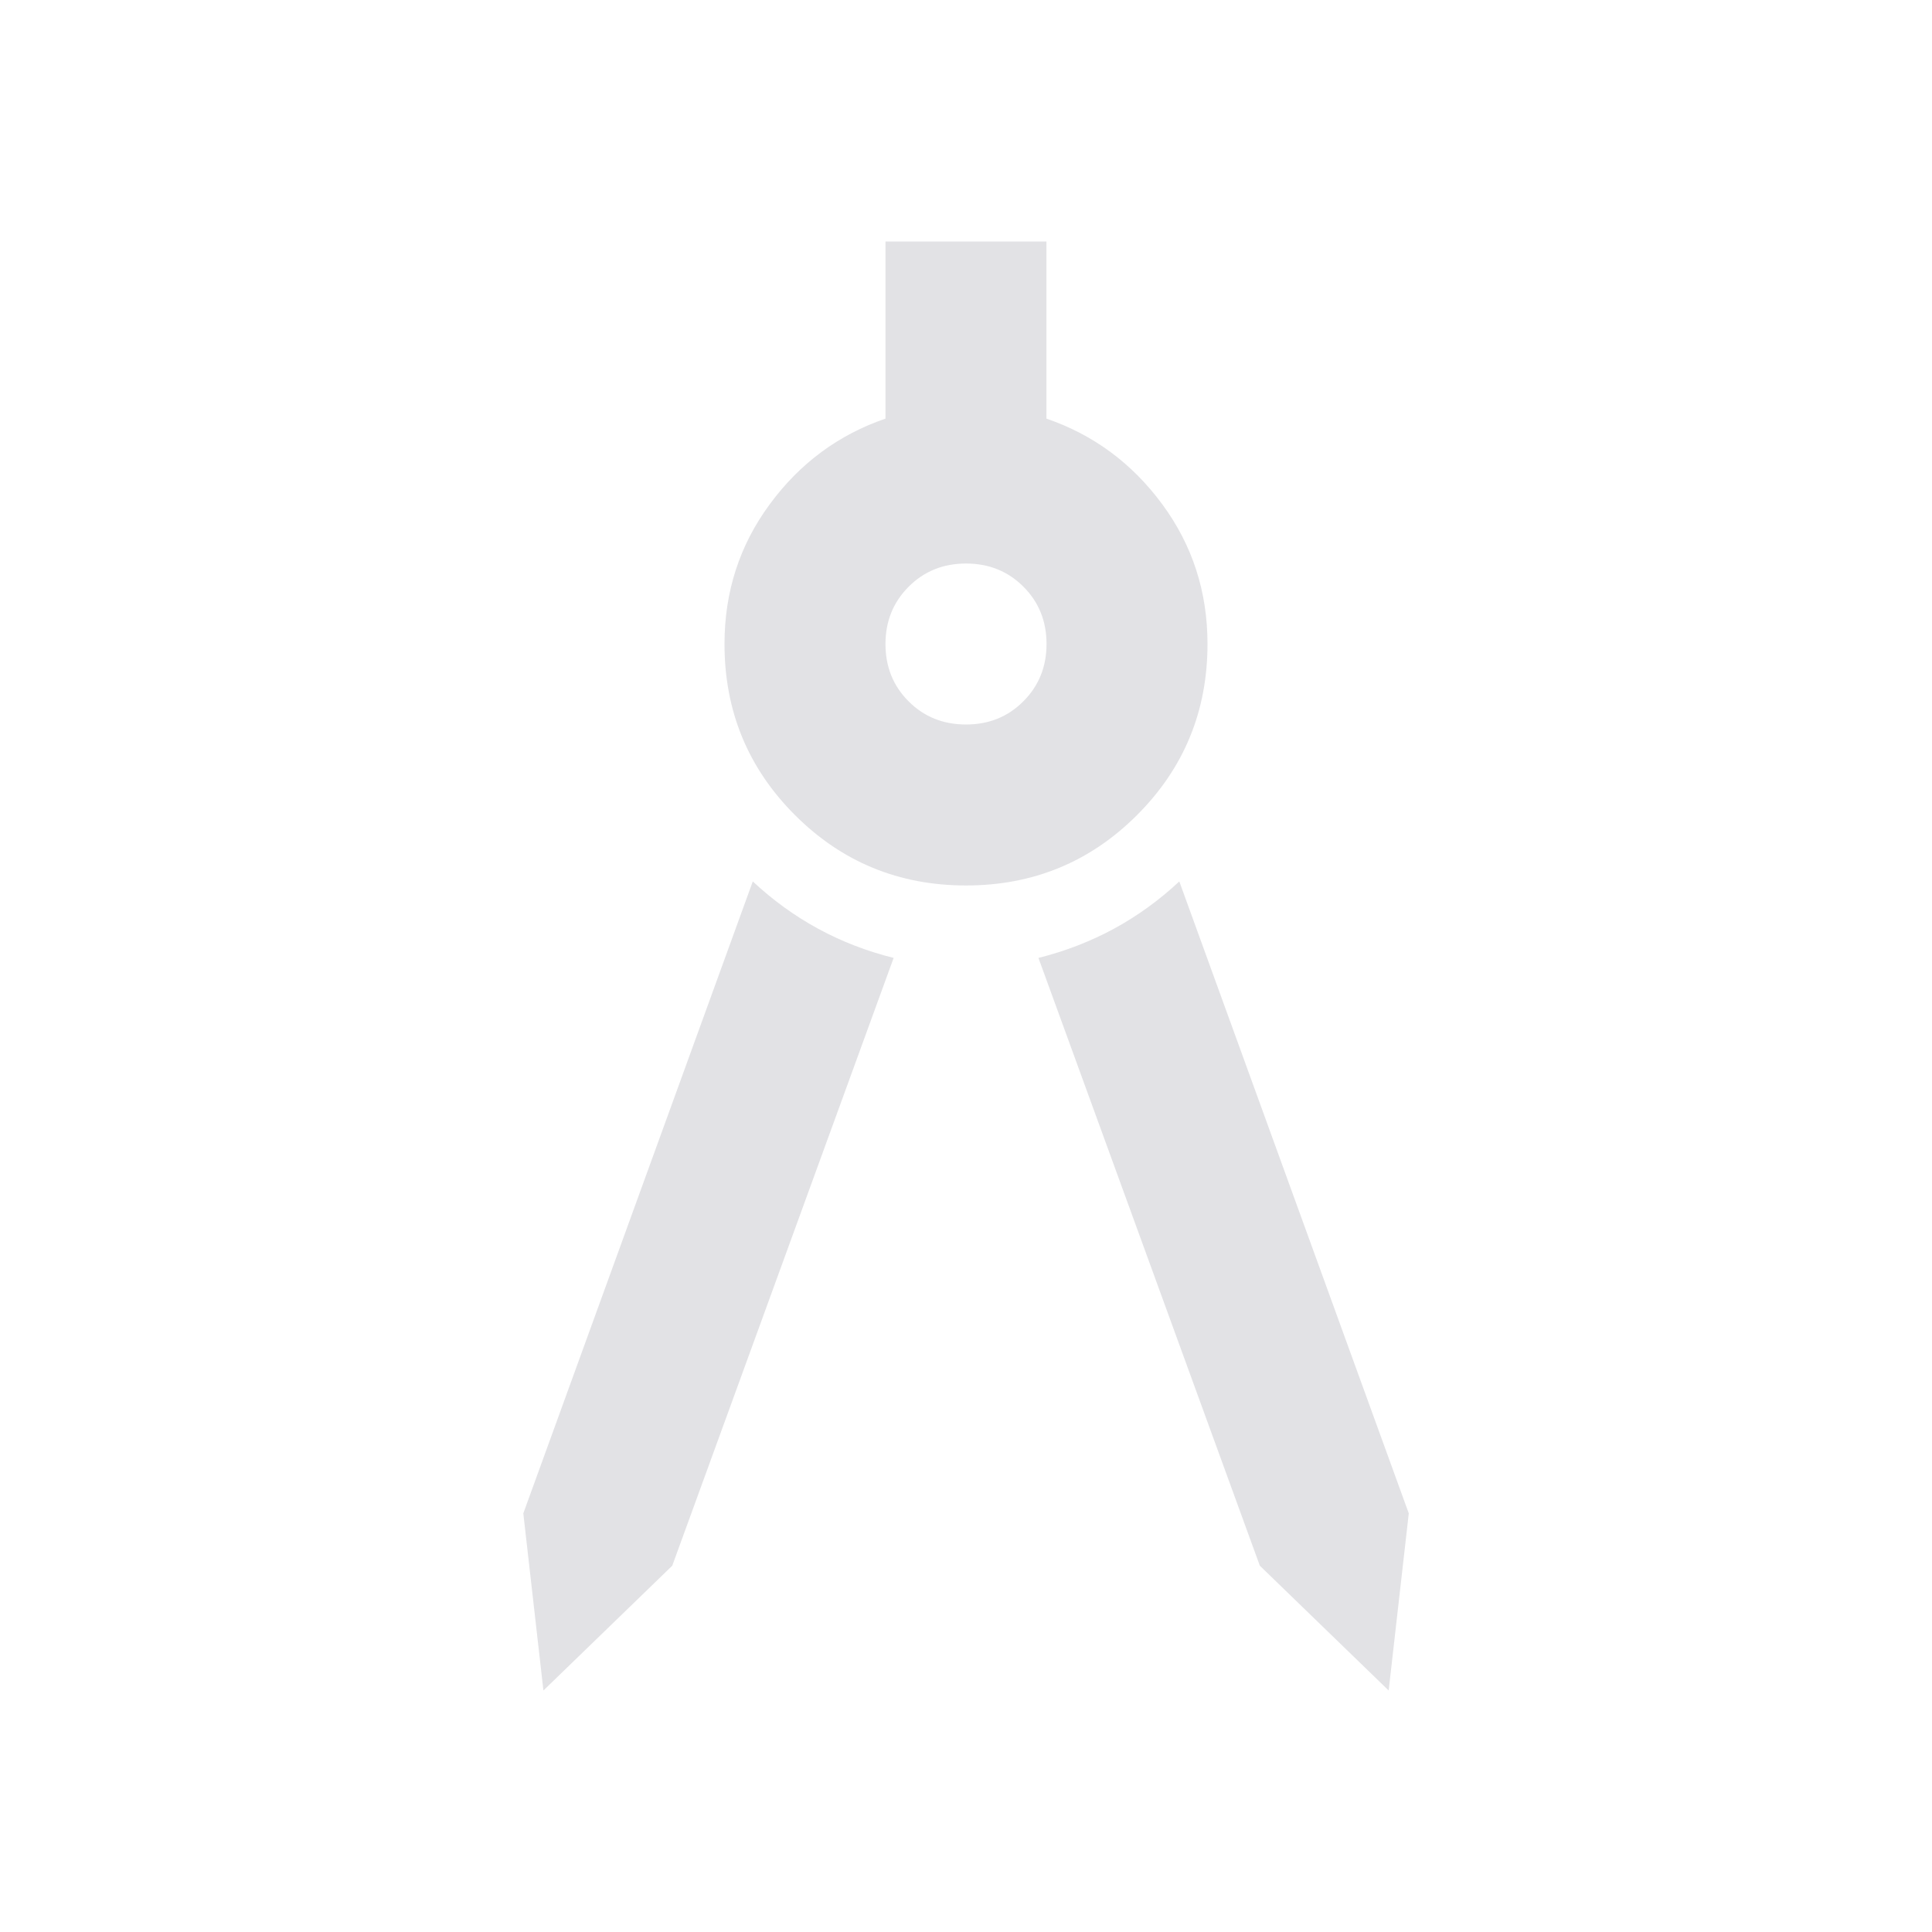 <svg height="22" width="22" xmlns="http://www.w3.org/2000/svg">
  <style type="text/css" id="current-color-scheme">
    .ColorScheme-Text {
      color: #e2e2e5;
    }
  </style>
  <path
    d="m 6.188,19.25 -0.229,-2.017 2.613,-7.196 q 0.344,0.321 0.745,0.539 0.401,0.218 0.859,0.332 l -2.521,6.921 z m 9.625,0 L 14.346,17.829 11.825,10.908 q 0.458,-0.115 0.859,-0.332 0.401,-0.218 0.745,-0.539 l 2.613,7.196 z M 11,10.083 q -1.146,0 -1.948,-0.802 Q 8.25,8.479 8.25,7.333 8.25,6.44 8.766,5.741 9.281,5.042 10.083,4.767 V 2.75 h 1.833 v 2.017 q 0.802,0.275 1.318,0.974 Q 13.75,6.44 13.75,7.333 13.75,8.479 12.948,9.281 12.146,10.083 11,10.083 Z M 11,8.25 q 0.39,0 0.653,-0.264 0.264,-0.264 0.264,-0.653 0,-0.39 -0.264,-0.653 Q 11.39,6.417 11,6.417 q -0.39,0 -0.653,0.264 -0.264,0.264 -0.264,0.653 0,0.39 0.264,0.653 Q 10.61,8.25 11,8.25 Z"
    class="ColorScheme-Text" fill="currentColor" />
</svg>